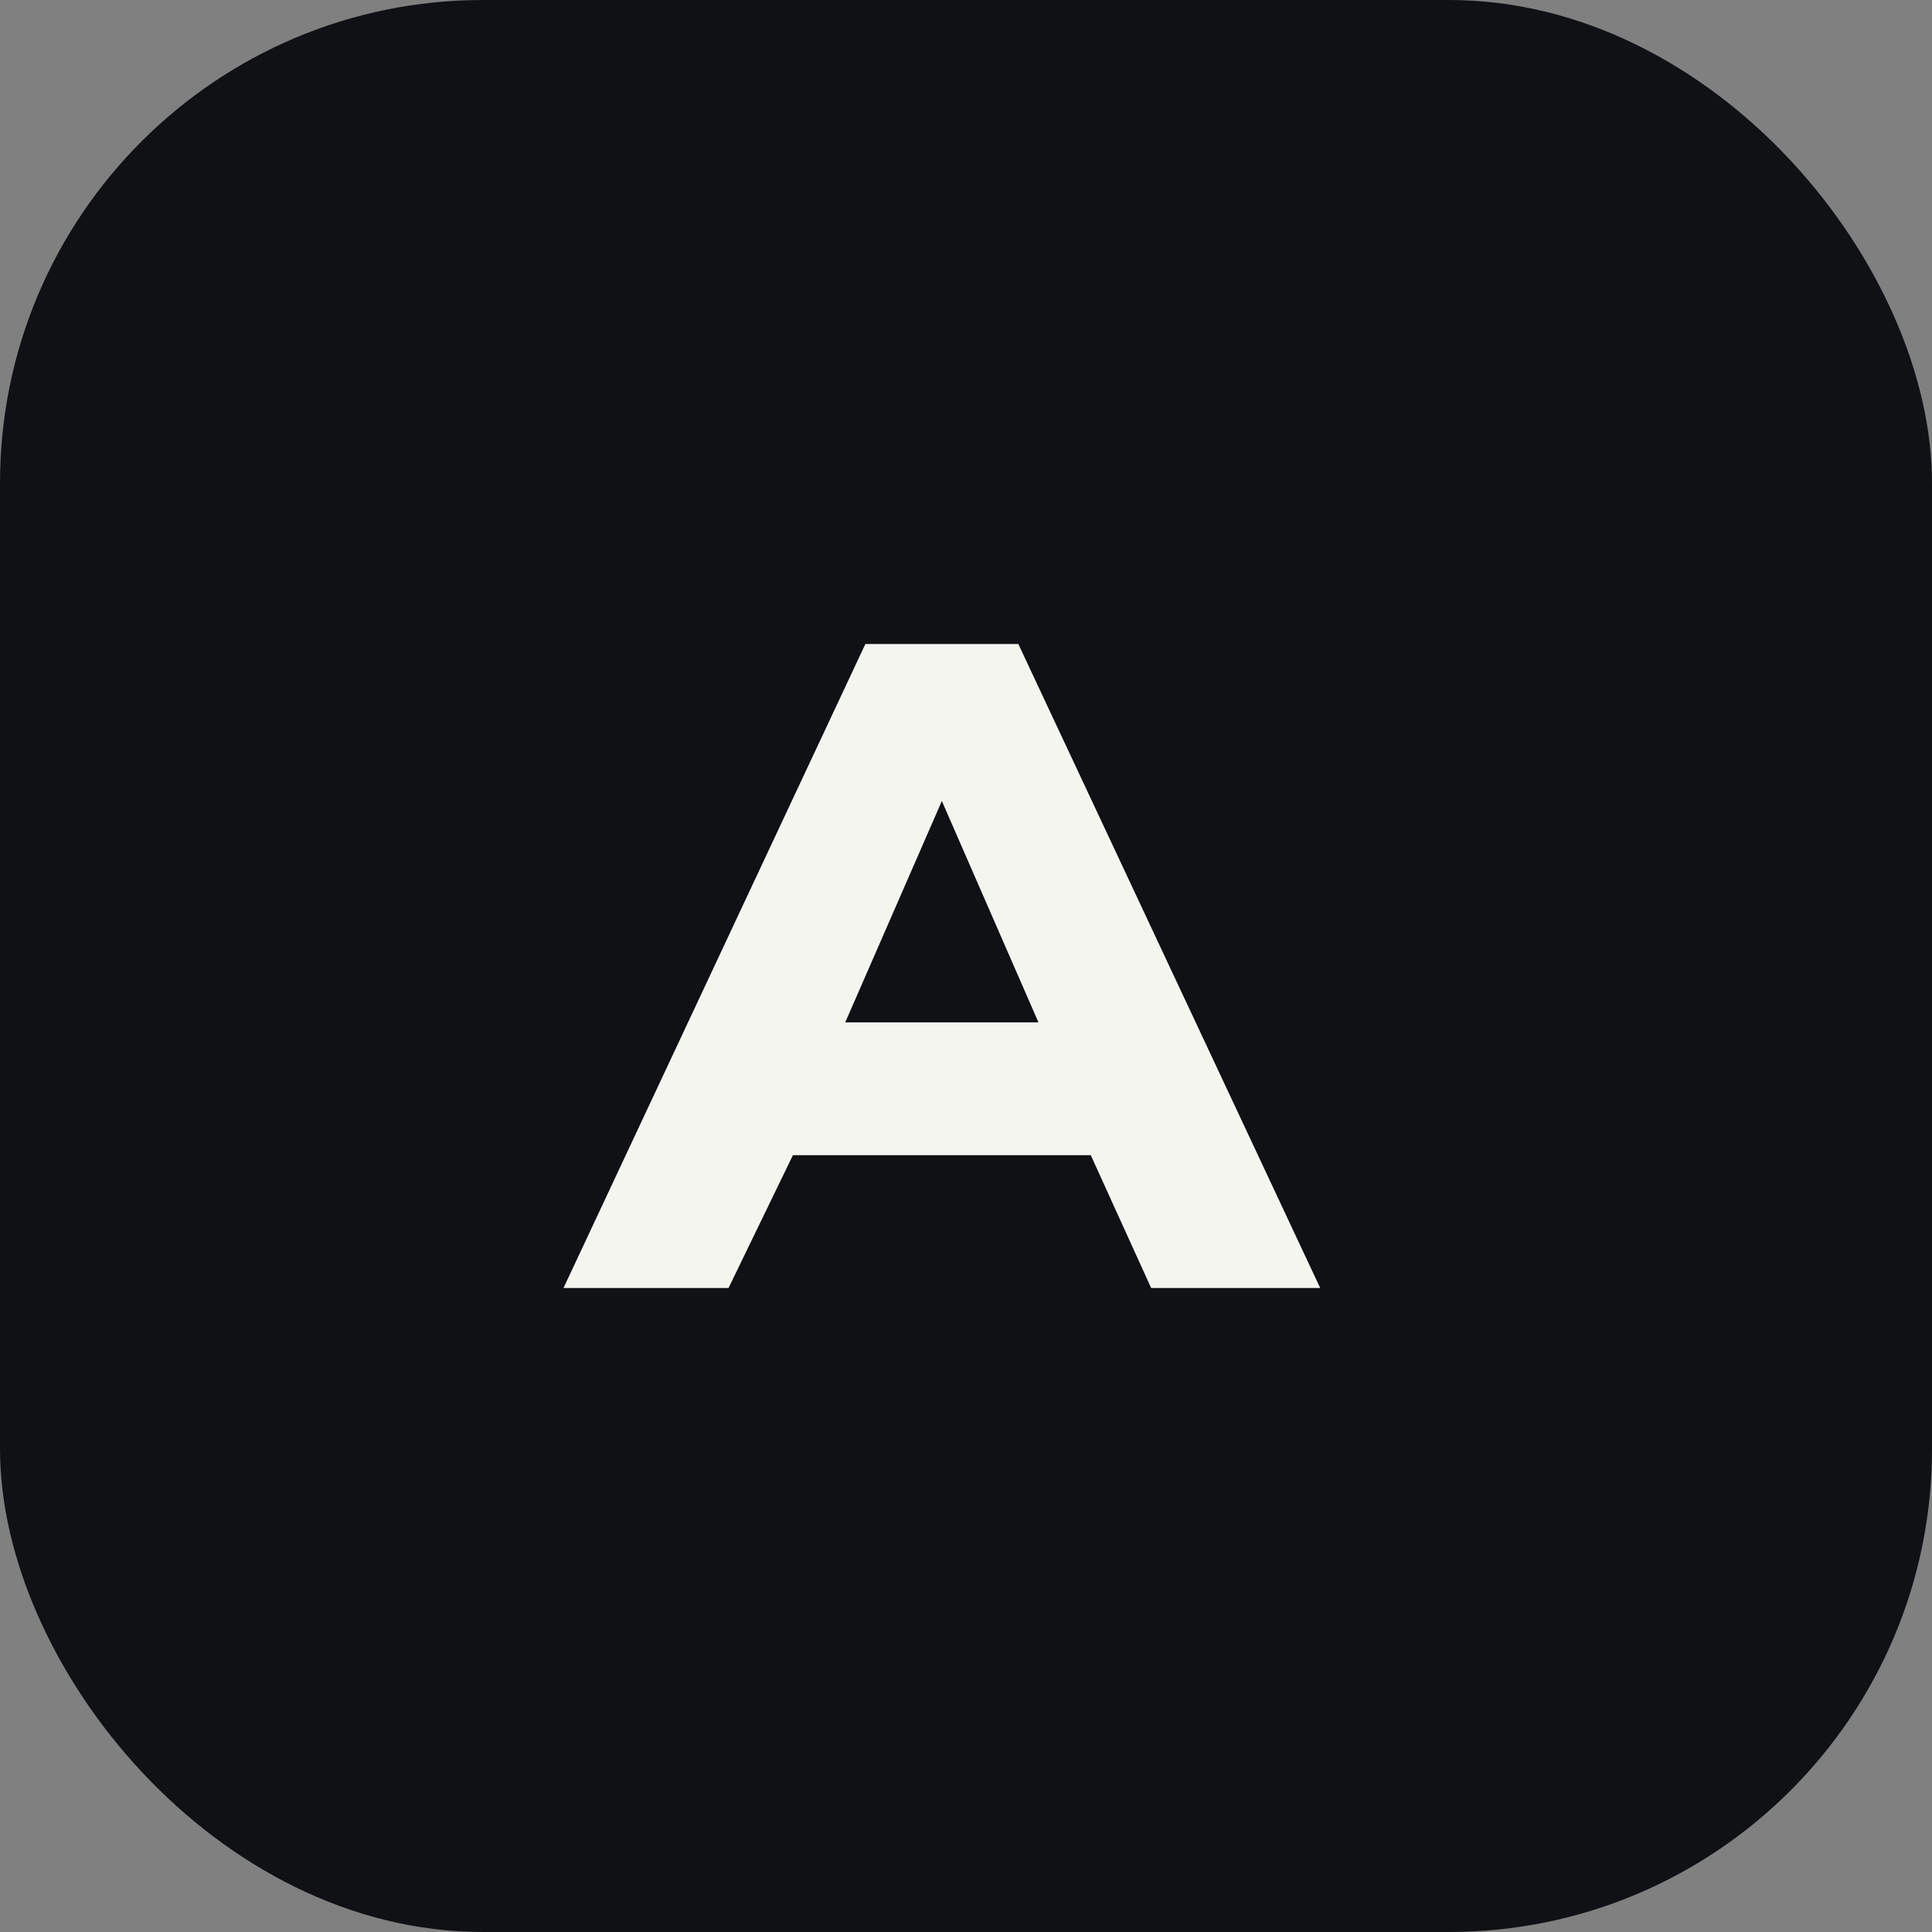 <svg xmlns="http://www.w3.org/2000/svg" viewBox="0 0 48 48" fill="none">
  <rect x="0" y="0" width="48" height="48" fill="#808080" stroke="none"/>
  <rect width="48" height="48" rx="12" fill="#0f1115" />
  <path d="M14 32L21.5 16H25.3L32.8 32H28.6L27.1 28.7H19.7L18.1 32H14ZM21 25.4H25.8L23.4 19.9L21 25.4Z" fill="#f5f5f0" />
</svg>
